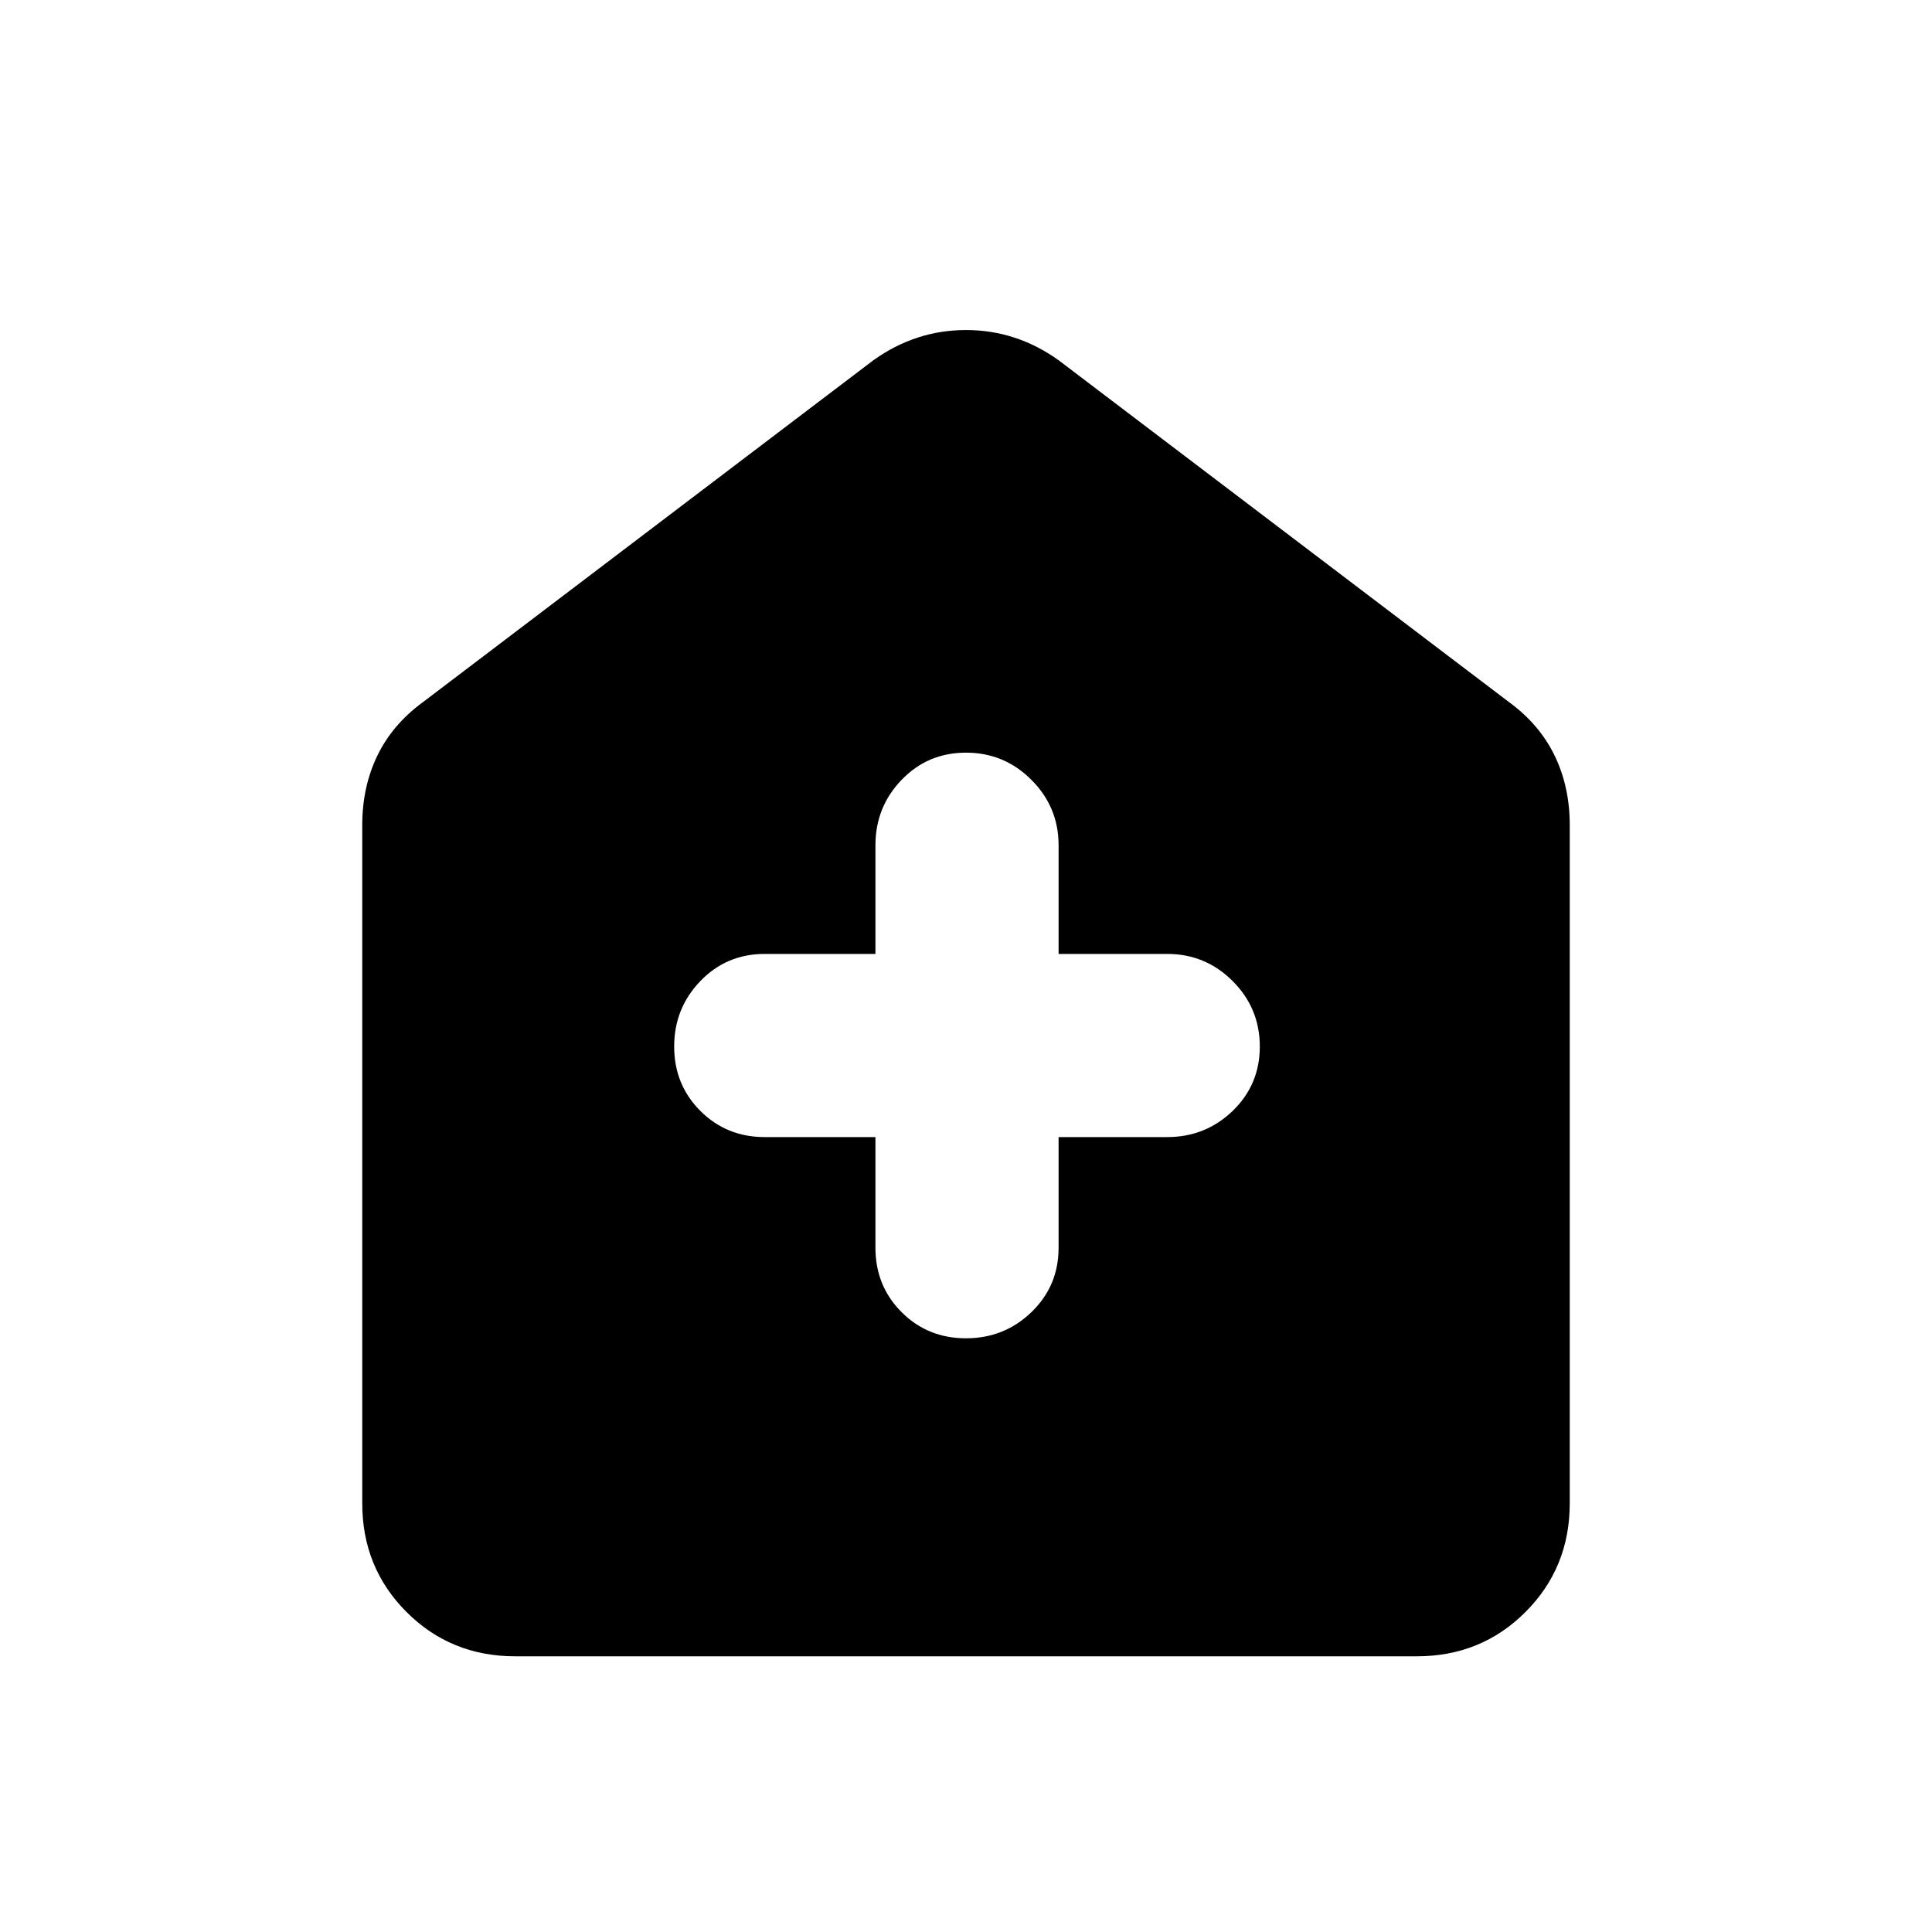 <svg xmlns="http://www.w3.org/2000/svg" height="40" width="40"><path d="M18.125 23.542v2.291q0 .792.542 1.334.541.541 1.333.541.792 0 1.354-.541.563-.542.563-1.334v-2.291h2.25q.791 0 1.354-.542.562-.542.562-1.333 0-.792-.562-1.355-.563-.562-1.354-.562h-2.25V17.5q0-.792-.563-1.354-.562-.563-1.354-.563t-1.333.563q-.542.562-.542 1.354v2.25h-2.292q-.791 0-1.333.562-.542.563-.542 1.355 0 .791.542 1.333.542.542 1.333.542Zm-7.458 10.75q-1.334 0-2.25-.917-.917-.917-.917-2.25V17.083q0-.791.312-1.437.313-.646.938-1.104l9.333-7.084q.875-.625 1.917-.625t1.917.625l9.333 7.084q.625.458.938 1.104.312.646.312 1.437v14.042q0 1.333-.917 2.25-.916.917-2.25.917Z"/></svg>